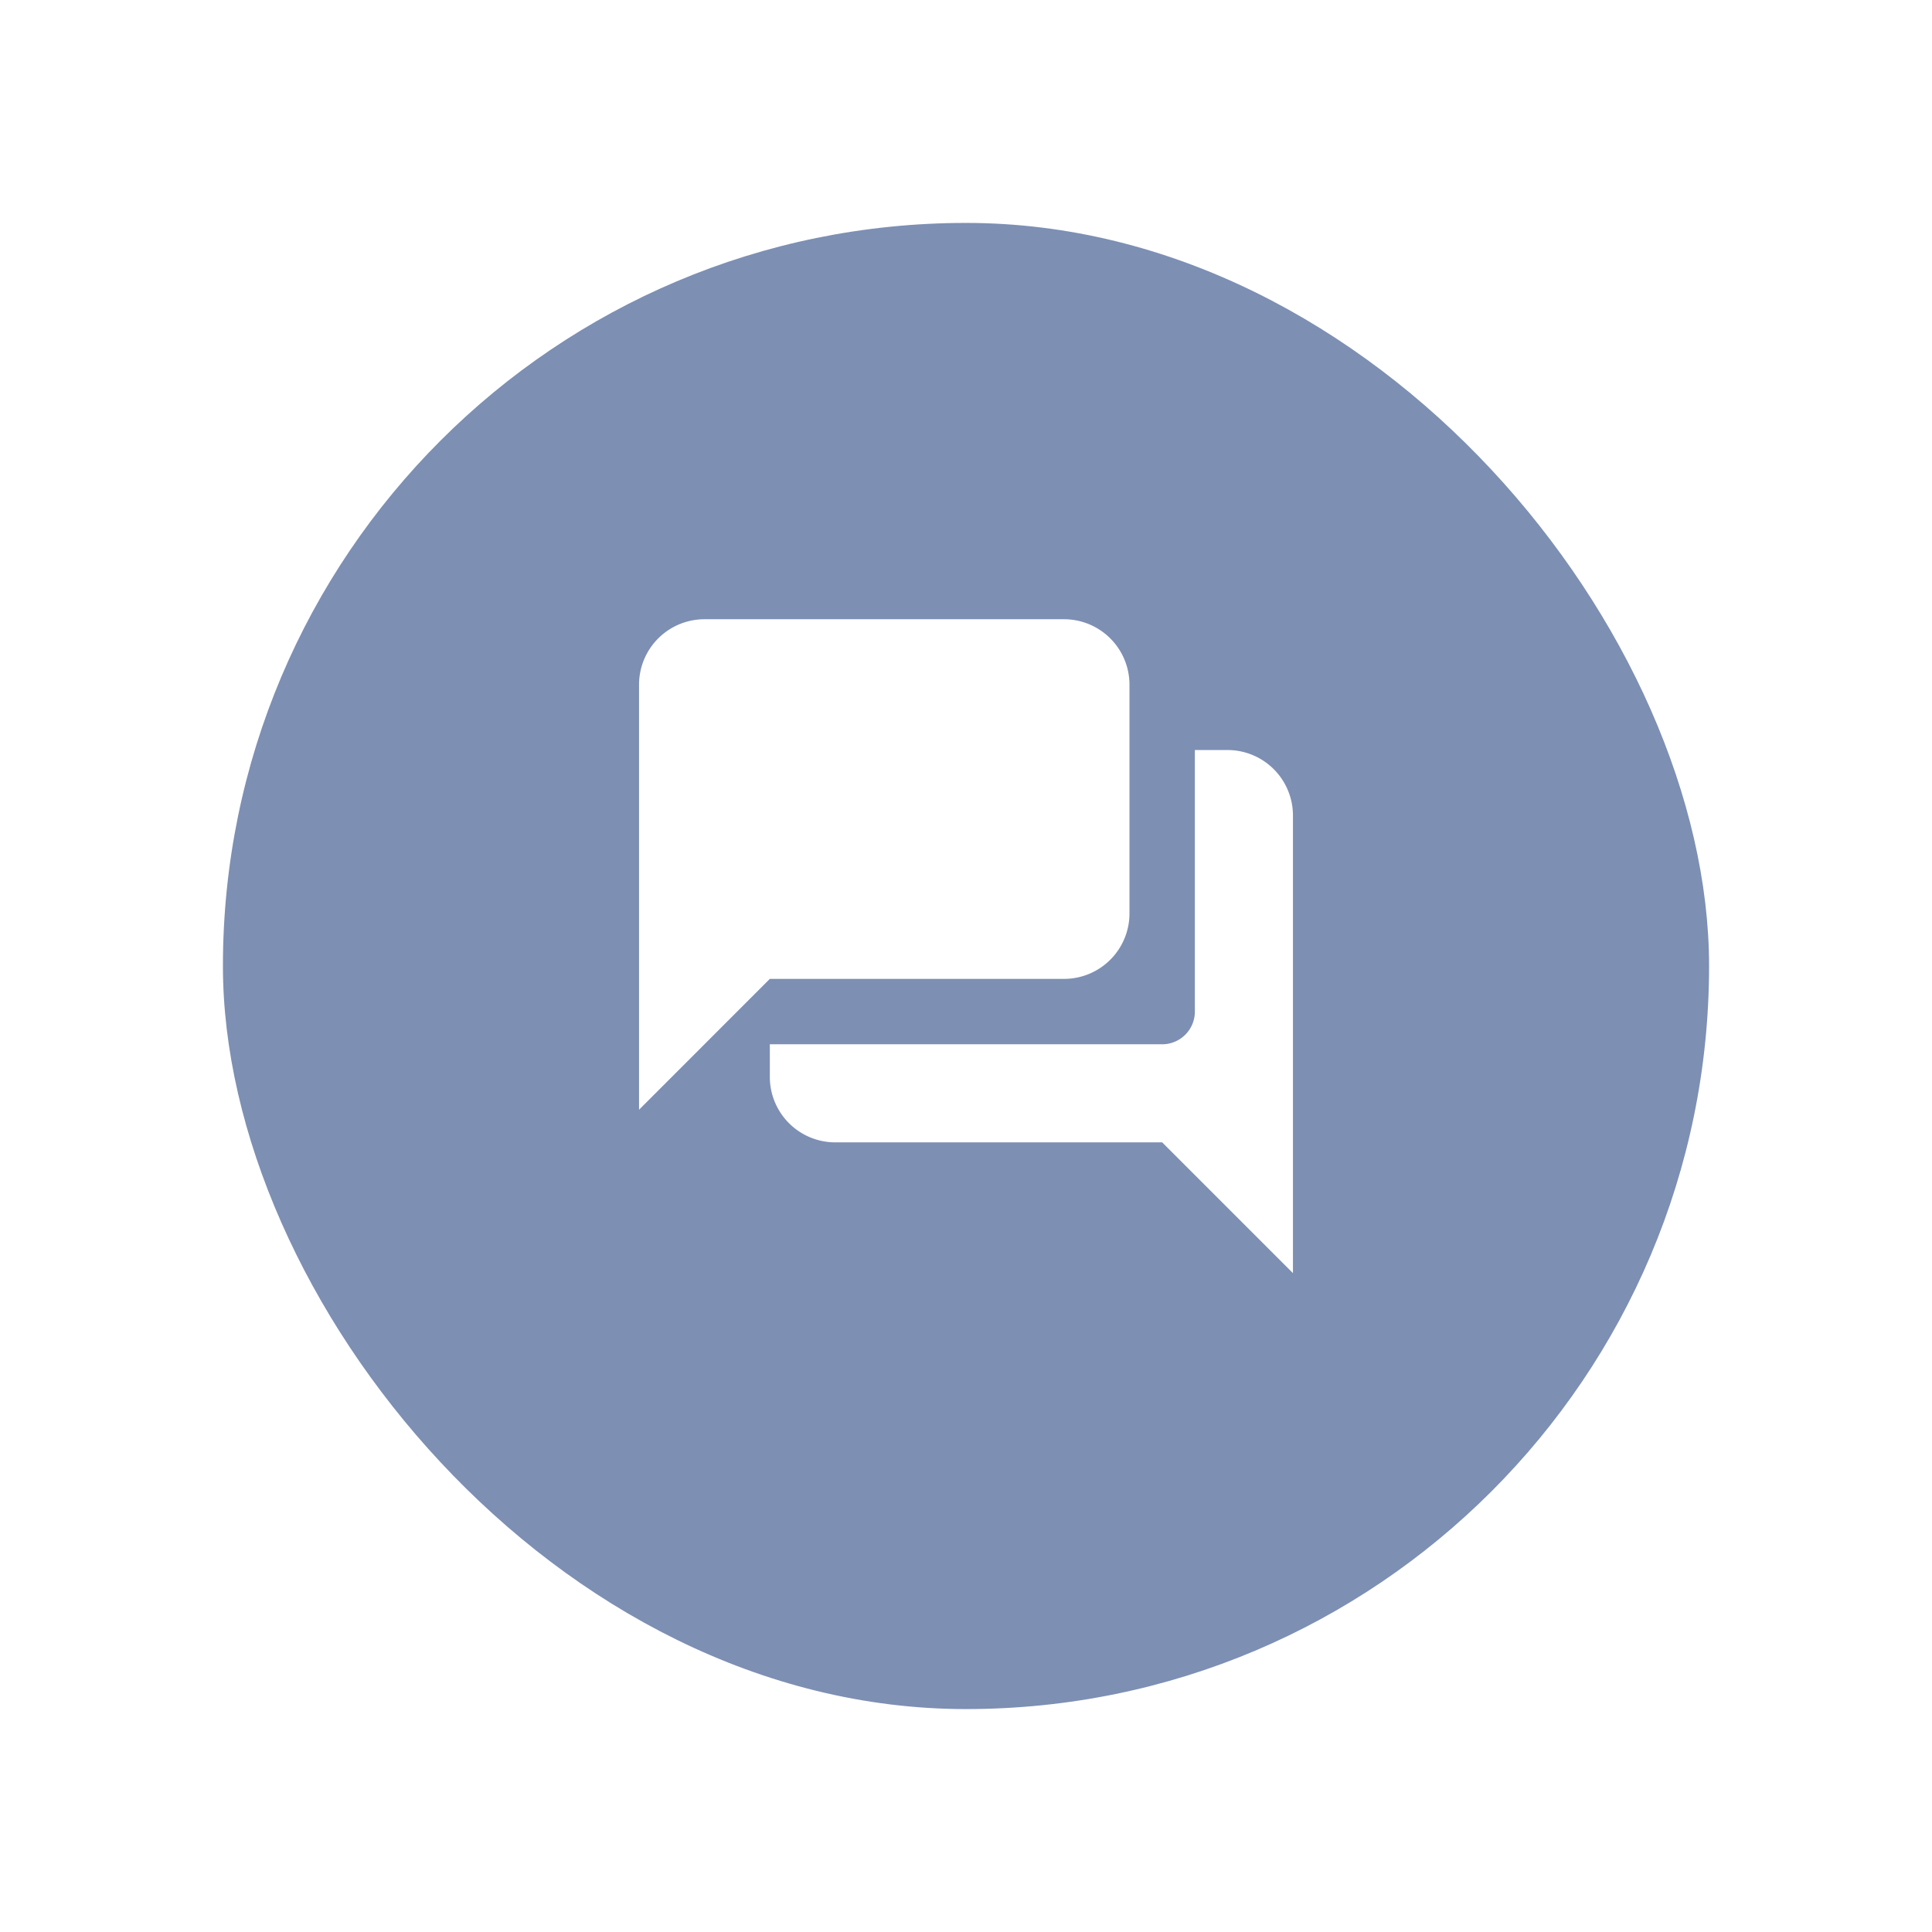 <svg xmlns="http://www.w3.org/2000/svg" xmlns:xlink="http://www.w3.org/1999/xlink" width="195" height="195" viewBox="0 0 195 195">
  <defs>
    <filter id="BG" x="0" y="0" width="195" height="195" filterUnits="userSpaceOnUse">
      <feOffset dy="2" input="SourceAlpha"/>
      <feGaussianBlur stdDeviation="7.5" result="blur"/>
      <feFlood flood-color="#606a80" flood-opacity="0.255"/>
      <feComposite operator="in" in2="blur"/>
      <feComposite in="SourceGraphic"/>
    </filter>
  </defs>
  <g id="Group_3255" data-name="Group 3255" transform="translate(-649.5 12912.5)">
    <g id="Group_3247" data-name="Group 3247" transform="translate(672 -12892)">
      <g id="Group_3241" data-name="Group 3241">
        <g id="Chat">
          <g transform="matrix(1, 0, 0, 1, -22.5, -20.5)" filter="url(#BG)">
            <rect id="BG-2" data-name="BG" width="150" height="150" rx="75" transform="translate(22.5 20.5)" fill="#7d8fb3"/>
          </g>
          <g id="Icon" transform="translate(42.022 42.023)">
            <path id="Icon-2" data-name="Icon" d="M66,66l-.006-.006L52.8,52.8h-33a6.608,6.608,0,0,1-6.6-6.6V42.9H52.8a3.3,3.3,0,0,0,3.3-3.3V13.2h3.3A6.608,6.608,0,0,1,66,19.8V66ZM0,49.5V6.6A6.607,6.607,0,0,1,6.6,0H42.9a6.608,6.608,0,0,1,6.6,6.6V29.7a6.608,6.608,0,0,1-6.6,6.6H13.2L.006,49.5Z" transform="translate(-0.022 -0.022)" fill="#fff"/>
          </g>
        </g>
      </g>
    </g>
  </g>
</svg>
